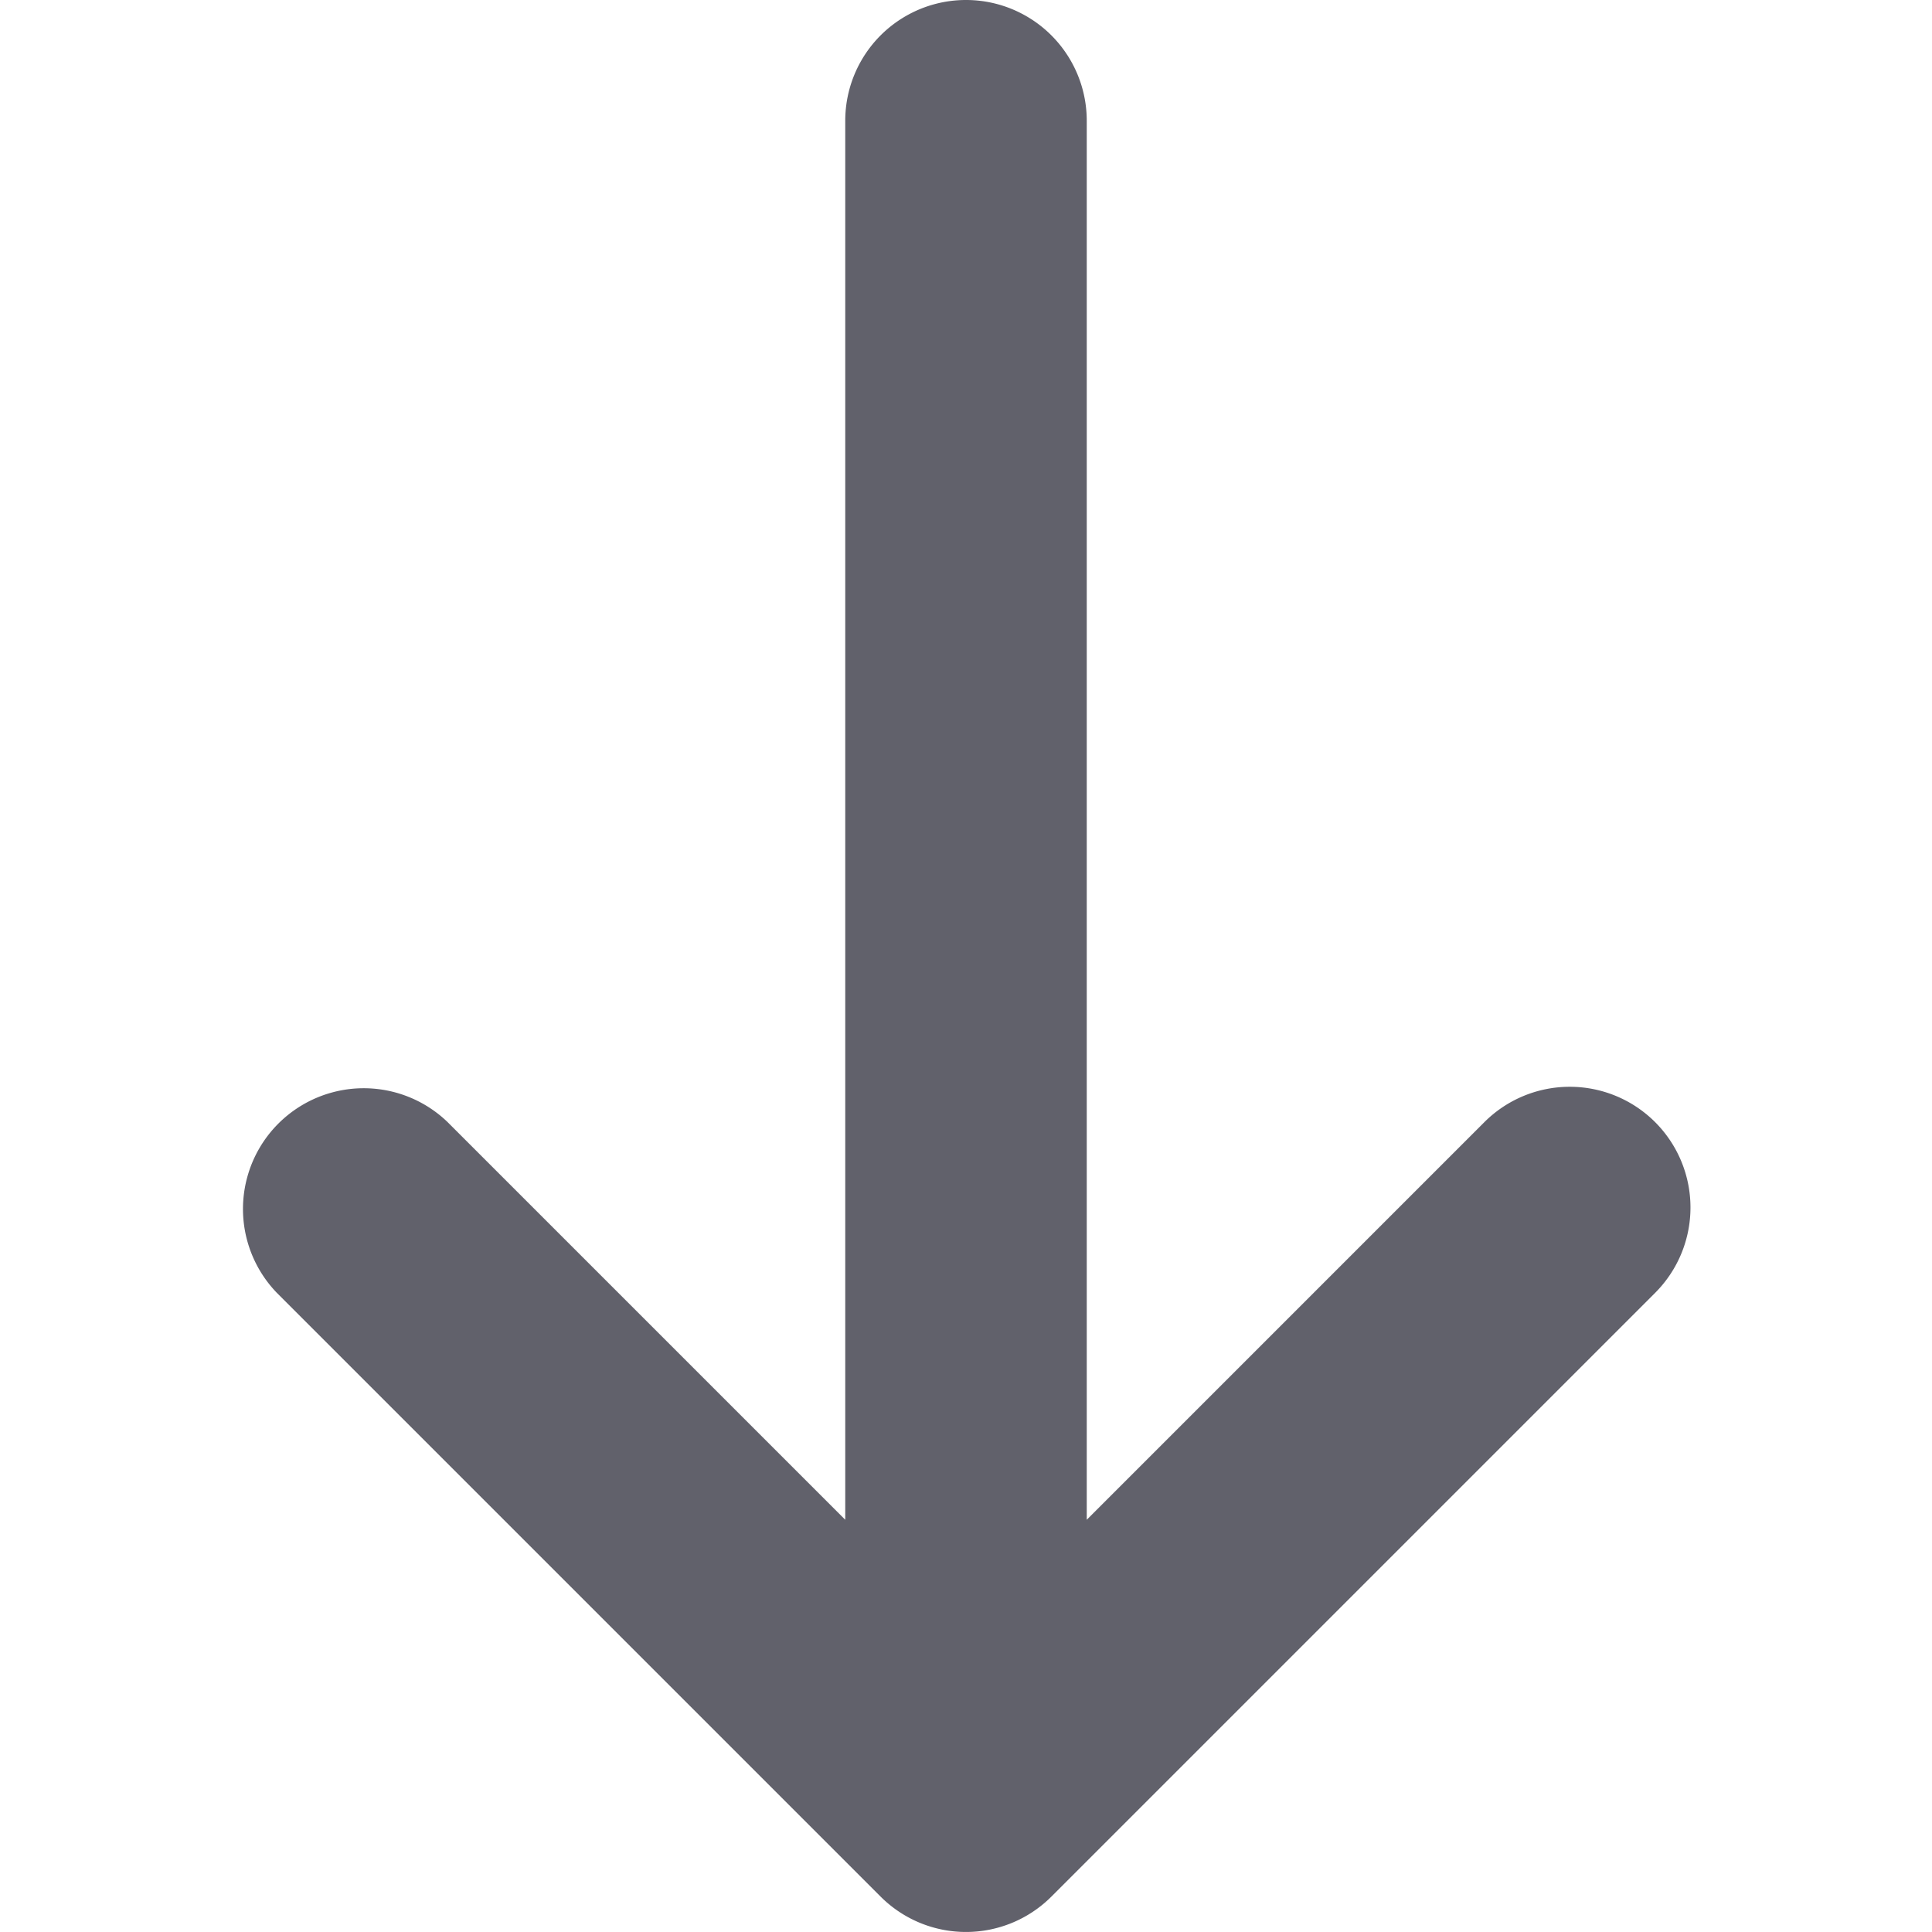 <svg xmlns="http://www.w3.org/2000/svg" height="24" width="24" viewBox="0 0 16 16"><path d="M13.707,9.293a1,1,0,0,0-1.414,0L9,12.586V1A1,1,0,0,0,7,1V12.586L3.707,9.293a1,1,0,0,0-1.414,1.414l5,5a1,1,0,0,0,1.414,0l5-5A1,1,0,0,0,13.707,9.293Z" fill="#61616b"></path></svg>